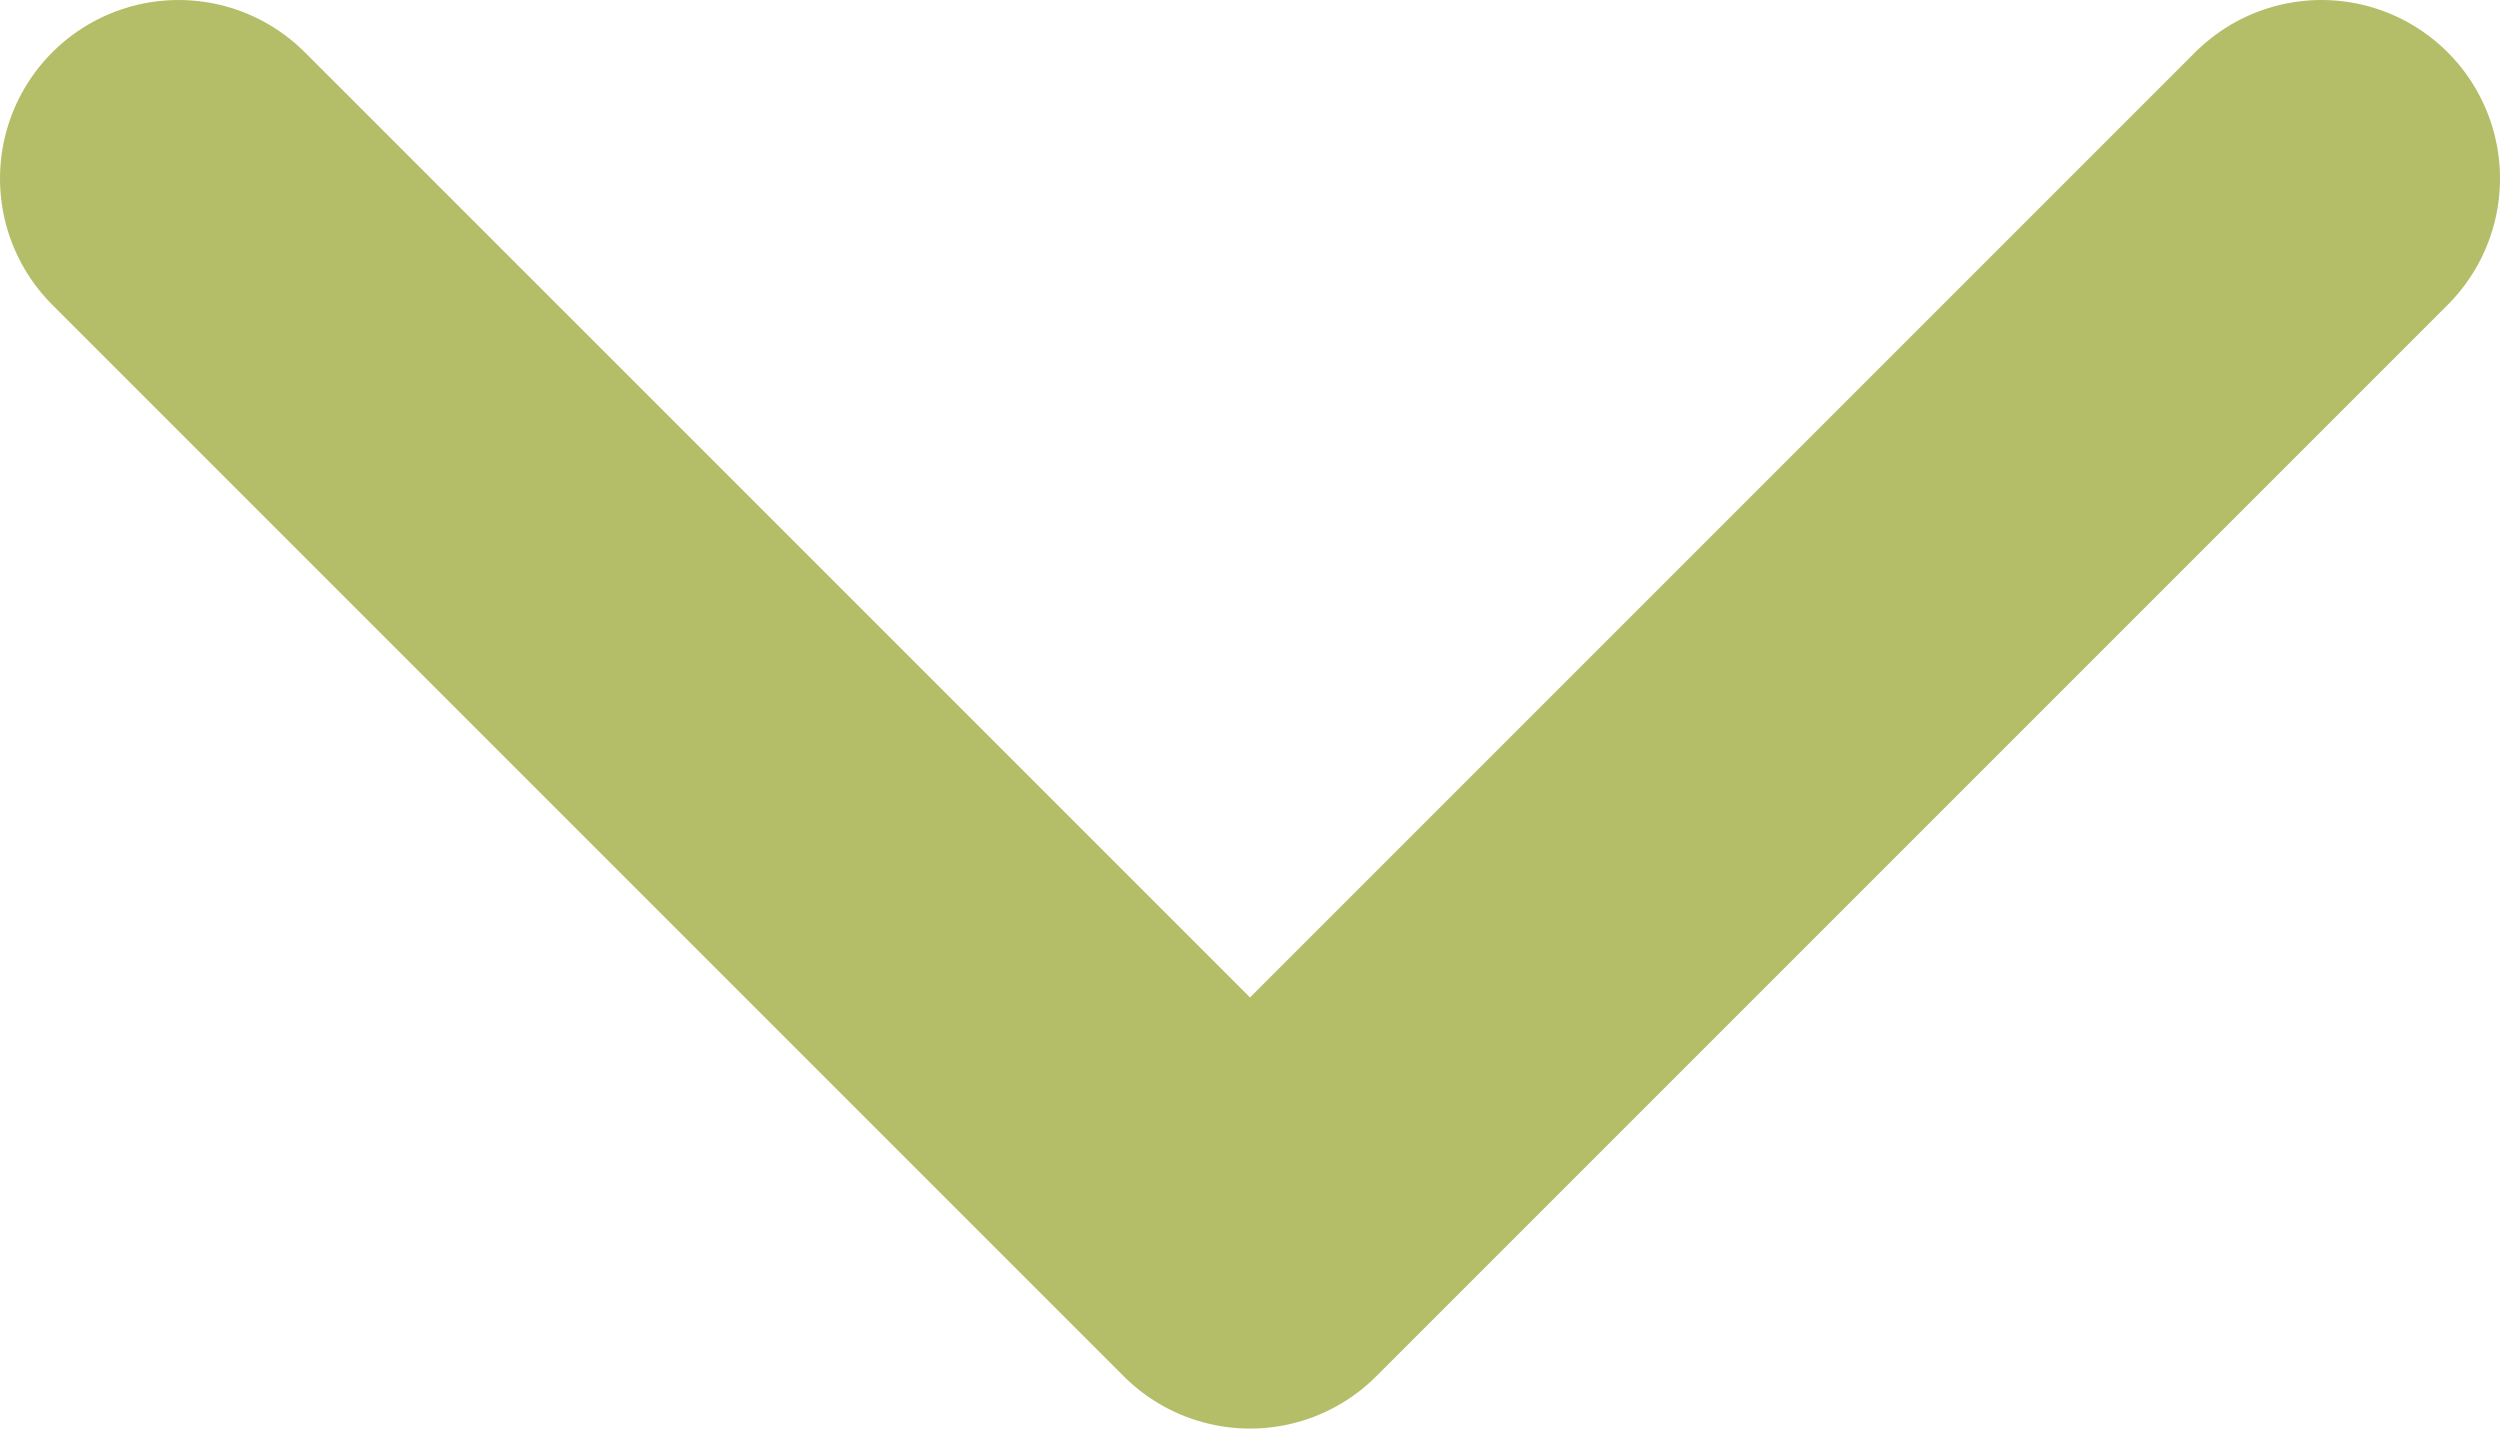 <svg width="14" height="8" viewBox="0 0 14 8" fill="none" xmlns="http://www.w3.org/2000/svg">
<path d="M1 1L7 7L13 1" stroke="#b4be68" stroke-width="2" stroke-linecap="round" stroke-linejoin="round"/>
</svg>
